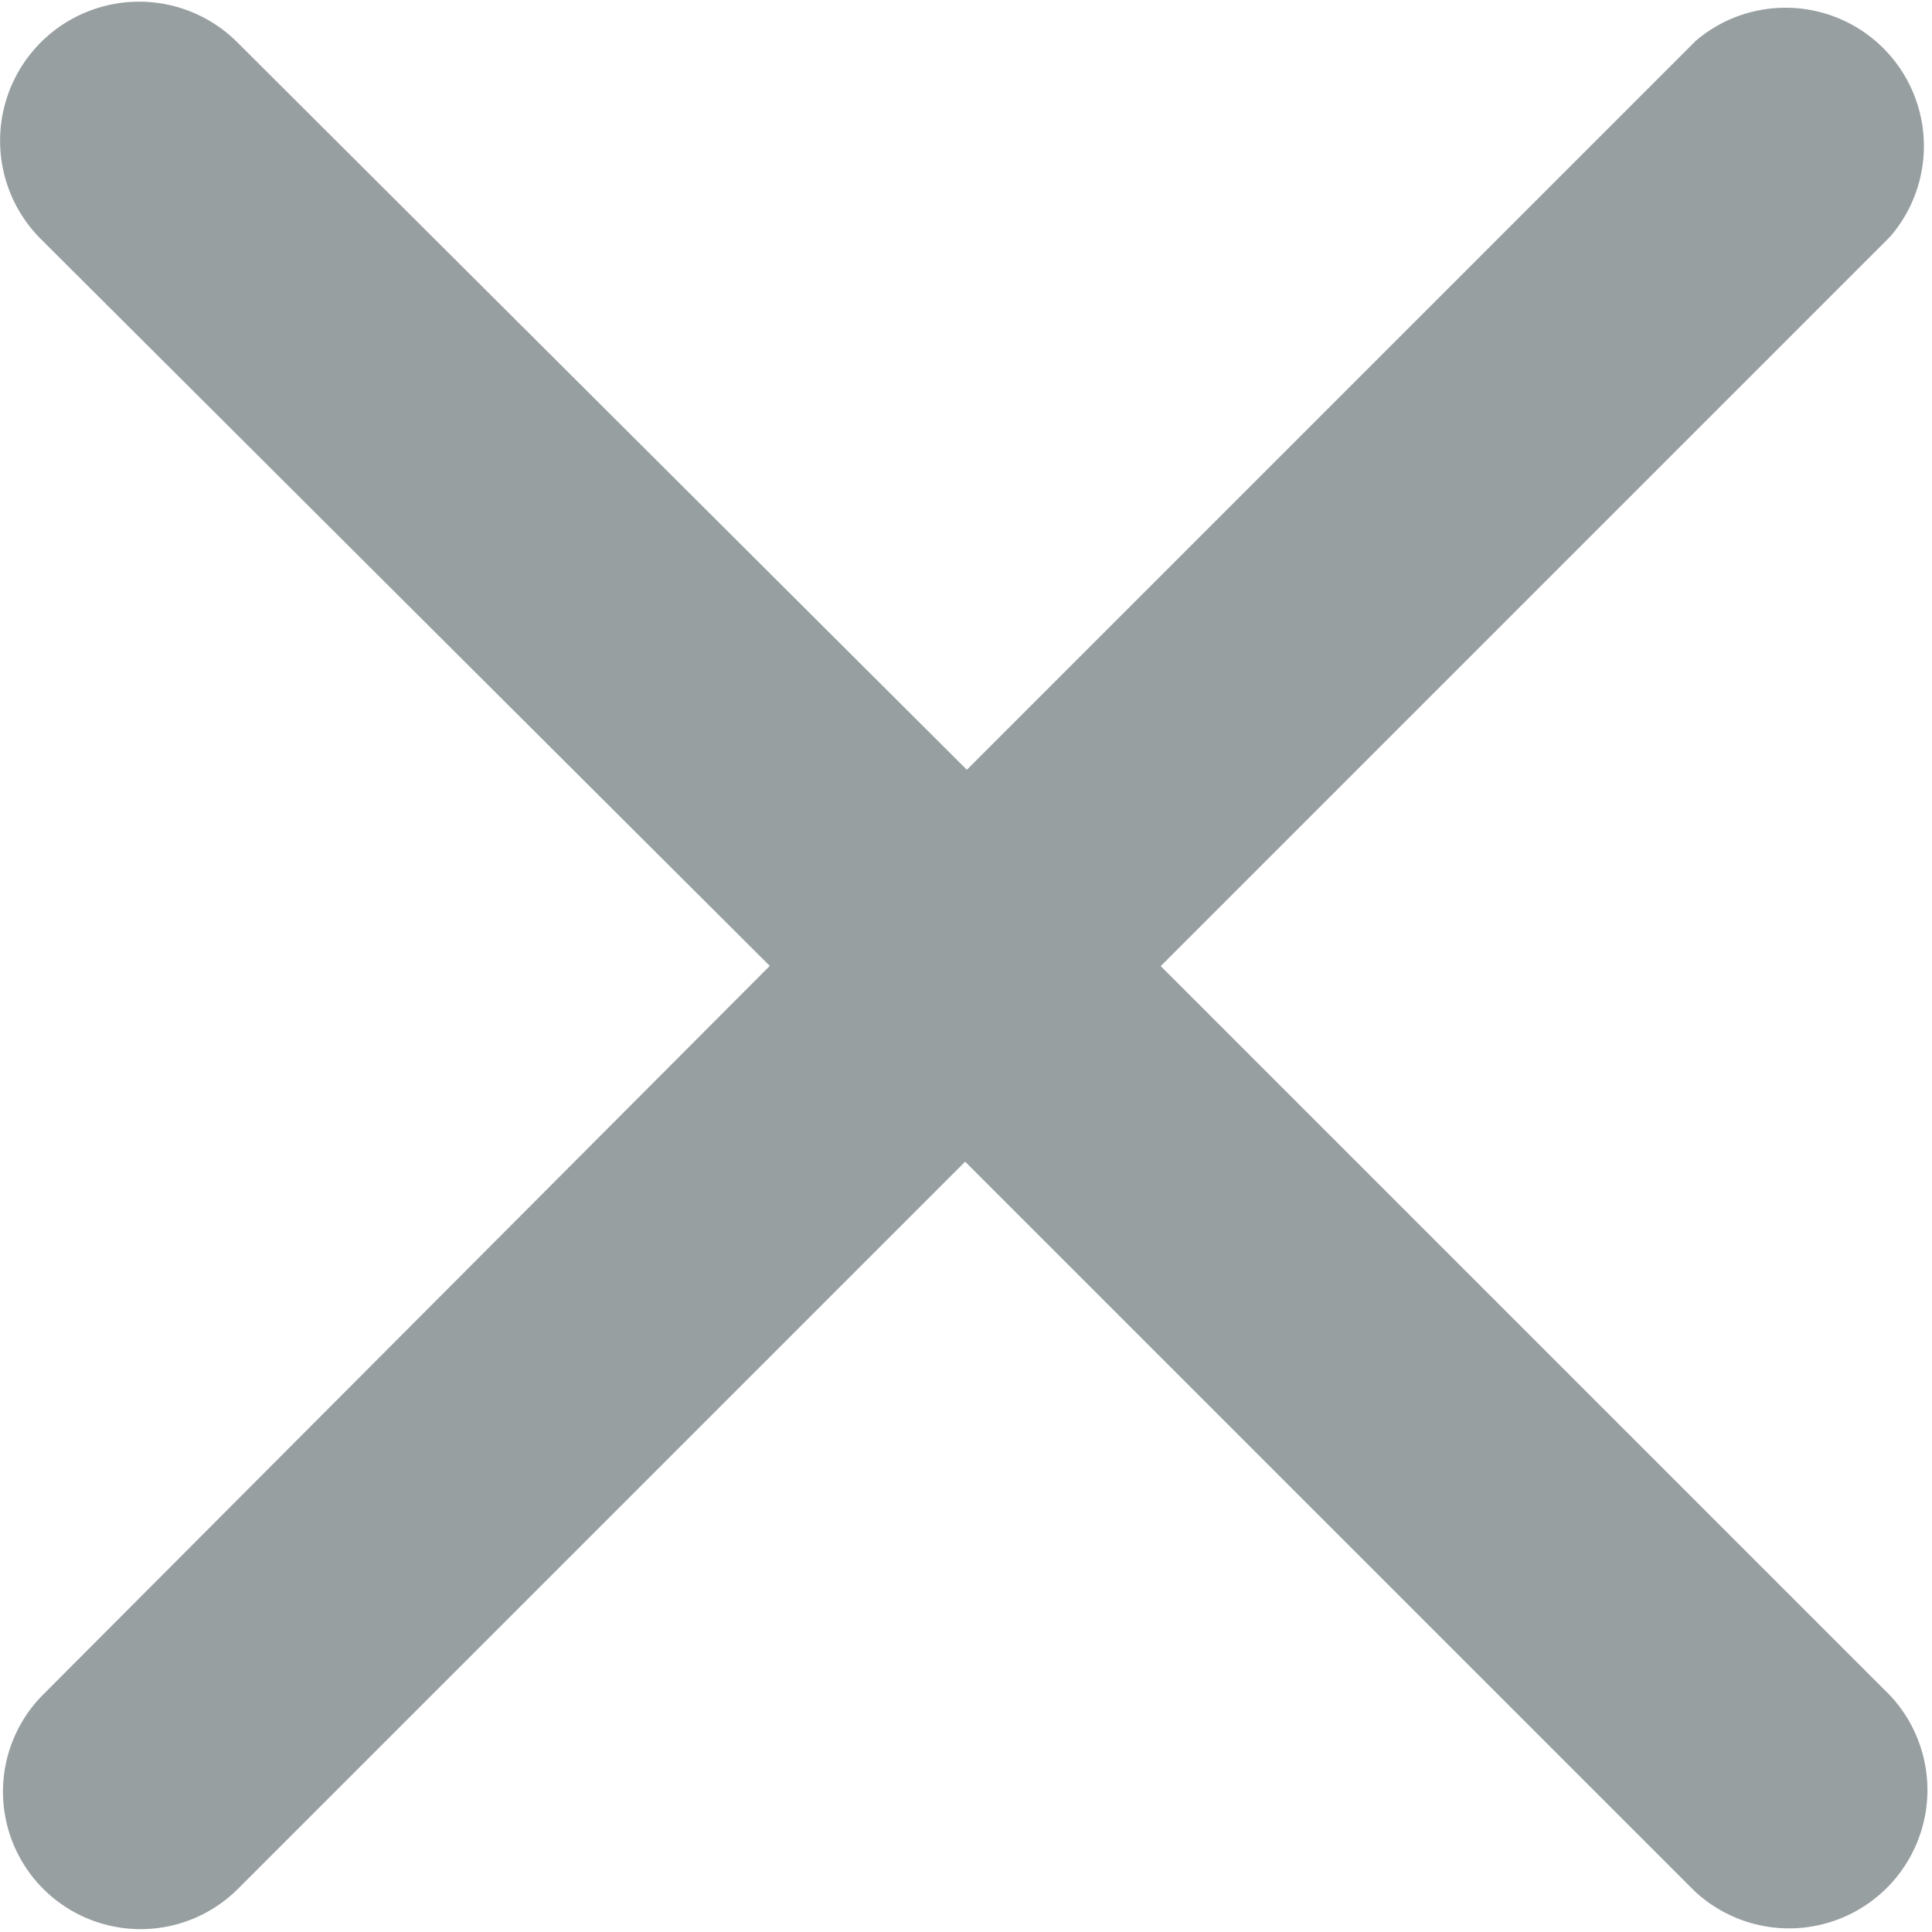 <svg xmlns="http://www.w3.org/2000/svg" width="10.333" height="10.333" viewBox="0 0 10.333 10.333">
  <g id="close_button" data-name="close button" transform="translate(0 0)">
    <path id="Path_1272" data-name="Path 1272" d="M8.724,18.595a.737.737,0,0,0,1.042,0l0,0,3.889-3.889,3.9,3.9a.74.74,0,0,0,1.046-1.046h0l-3.9-3.9,3.9-3.9A.74.74,0,0,0,17.564,8.71l-3.9,3.9-3.9-3.889A.74.74,0,0,0,8.71,9.77l3.9,3.889-3.889,3.9A.735.735,0,0,0,8.724,18.595Z" transform="translate(-8.493 -8.493)" fill="#989fa1"/>
  </g>
</svg>
